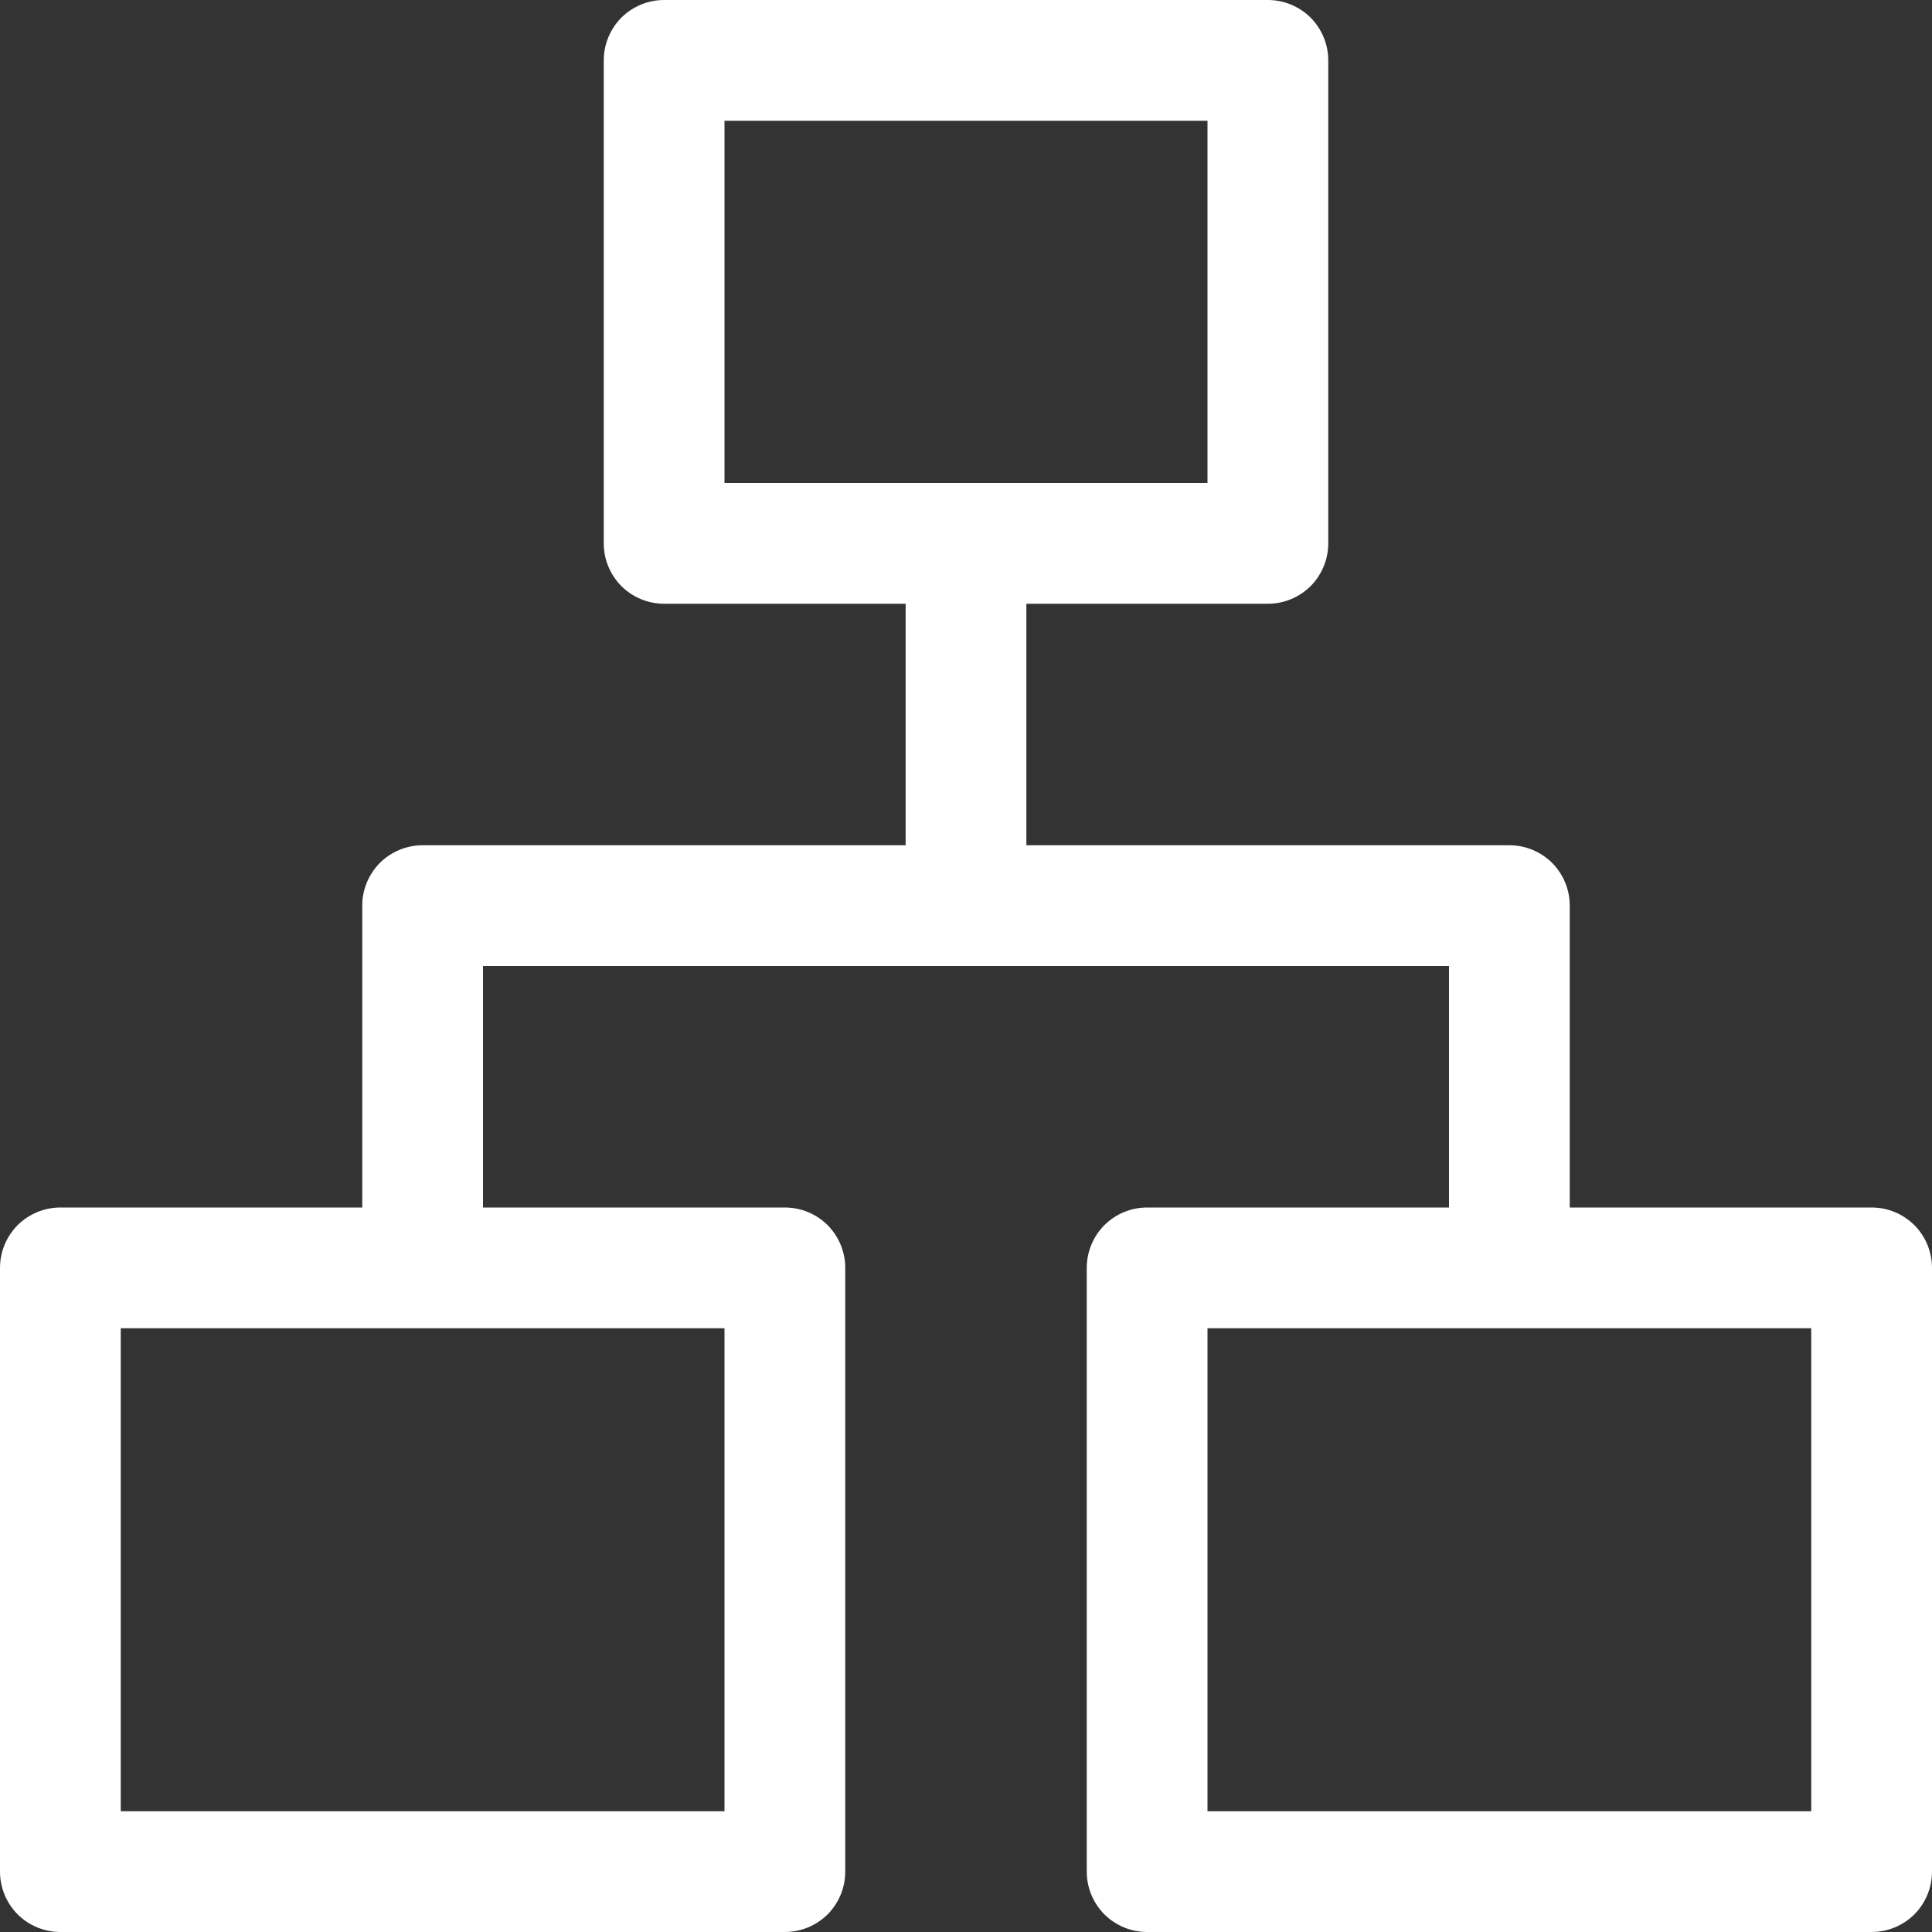 <svg width="16" height="16" viewBox="0 0 16 16" fill="none" xmlns="http://www.w3.org/2000/svg">
<rect x="0" y="0" width="16" height="16" fill="#333333" stroke="none"/>
<path d="M15.5 10H13V7.5C13 7.367 12.947 7.24 12.854 7.146C12.76 7.053 12.633 7 12.5 7H8.5V5H10.5C10.633 5 10.76 4.947 10.854 4.854C10.947 4.76 11 4.633 11 4.5V0.5C11 0.367 10.947 0.24 10.854 0.146C10.76 0.053 10.633 0 10.5 0L5.5 0C5.367 0 5.24 0.053 5.146 0.146C5.053 0.24 5 0.367 5 0.5V4.5C5 4.633 5.053 4.76 5.146 4.854C5.24 4.947 5.367 5 5.5 5H7.5V7H3.5C3.367 7 3.24 7.053 3.146 7.146C3.053 7.24 3 7.367 3 7.5V10H0.5C0.367 10 0.24 10.053 0.146 10.146C0.053 10.24 0 10.367 0 10.5L0 15.5C0 15.633 0.053 15.76 0.146 15.854C0.24 15.947 0.367 16 0.5 16H6.5C6.633 16 6.76 15.947 6.854 15.854C6.947 15.76 7 15.633 7 15.5V10.5C7 10.367 6.947 10.24 6.854 10.146C6.76 10.053 6.633 10 6.5 10H4V8H12V10H9.5C9.367 10 9.24 10.053 9.146 10.146C9.053 10.24 9 10.367 9 10.5V15.5C9 15.633 9.053 15.76 9.146 15.854C9.24 15.947 9.367 16 9.5 16H15.5C15.633 16 15.76 15.947 15.854 15.854C15.947 15.76 16 15.633 16 15.5V10.5C16 10.367 15.947 10.24 15.854 10.146C15.76 10.053 15.633 10 15.5 10ZM6 1H10V4H6V1ZM6 15H1V11H6V15ZM15 15H10V11H15V15Z" fill="white"/>
</svg>
